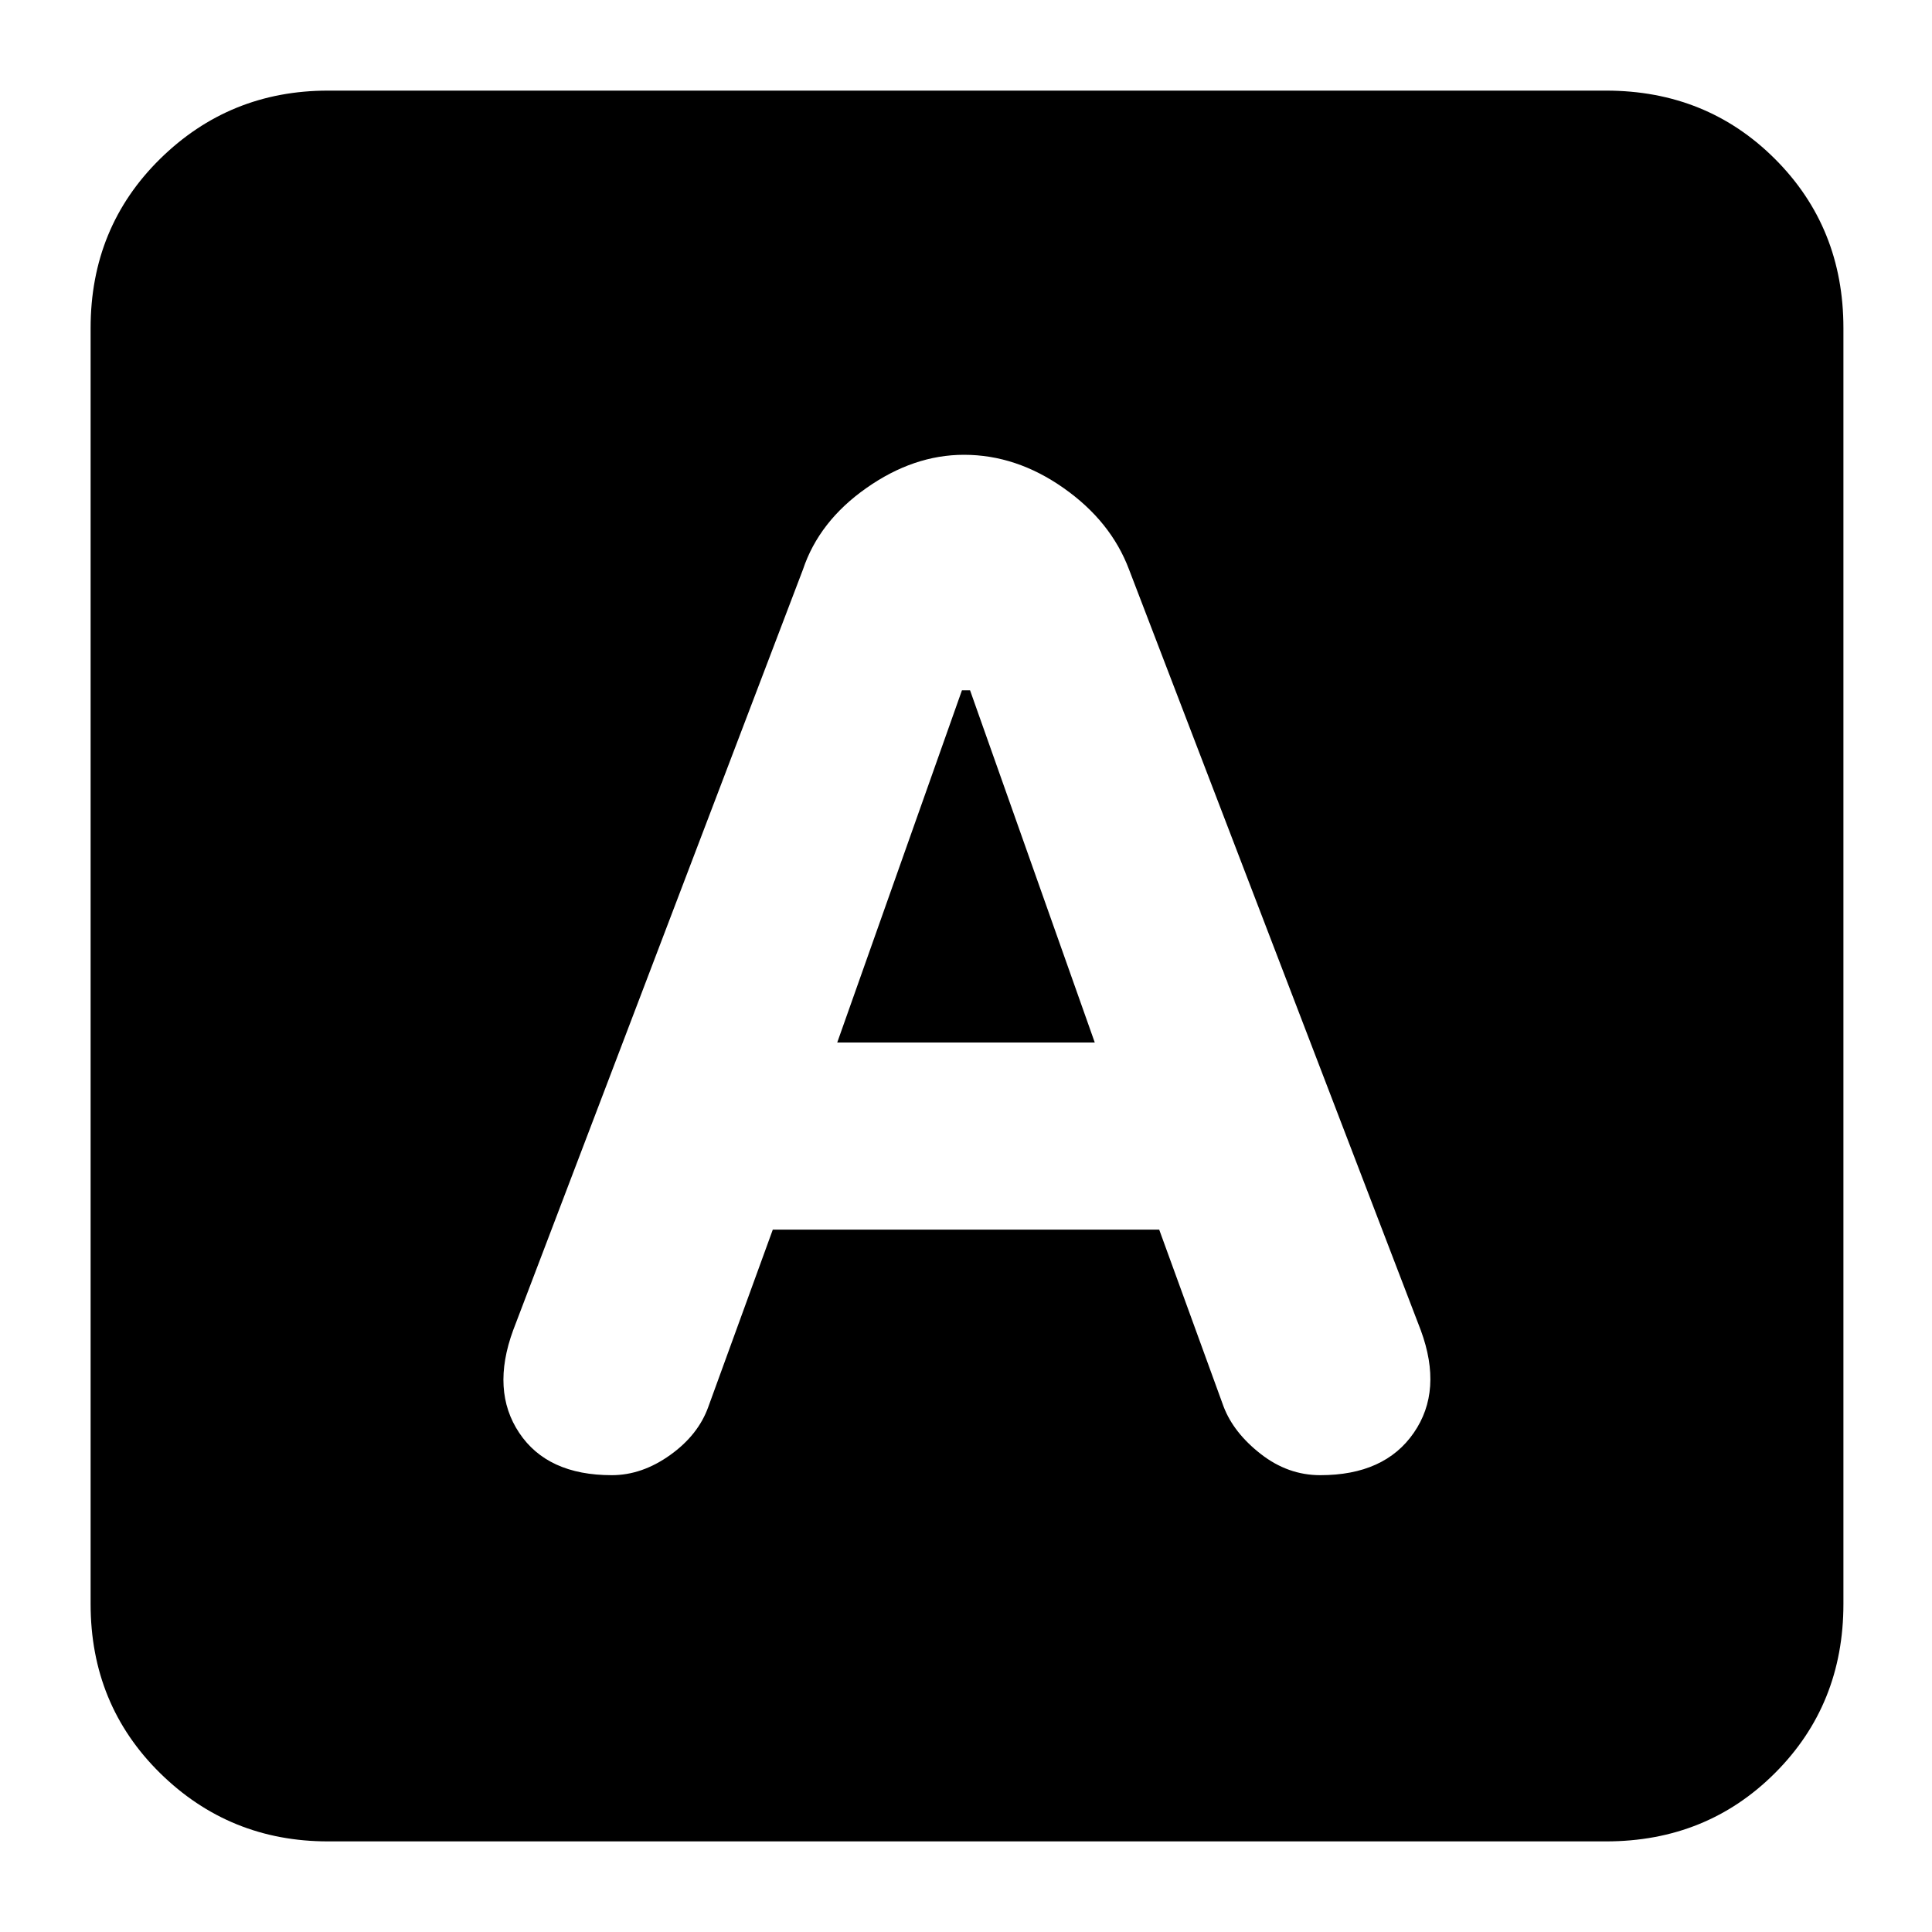 <svg xmlns="http://www.w3.org/2000/svg" height="20" width="20"><path d="M6.333 15.271Q6.646 15.271 6.938 15.062Q7.229 14.854 7.333 14.562L8 12.729H12L12.667 14.562Q12.771 14.833 13.052 15.052Q13.333 15.271 13.667 15.271Q14.333 15.271 14.635 14.833Q14.938 14.396 14.708 13.771L11.688 5.896Q11.5 5.396 11.01 5.052Q10.521 4.708 9.979 4.708Q9.458 4.708 8.969 5.052Q8.479 5.396 8.312 5.896L5.312 13.771Q5.083 14.396 5.375 14.833Q5.667 15.271 6.333 15.271ZM8.667 10.792 9.958 7.146H10.042L11.333 10.792ZM3.396 19.062Q2.375 19.062 1.656 18.354Q0.938 17.646 0.938 16.604V3.396Q0.938 2.354 1.656 1.646Q2.375 0.938 3.396 0.938H16.625Q17.667 0.938 18.375 1.646Q19.083 2.354 19.083 3.396V16.604Q19.083 17.646 18.375 18.354Q17.667 19.062 16.625 19.062Z"/></svg>